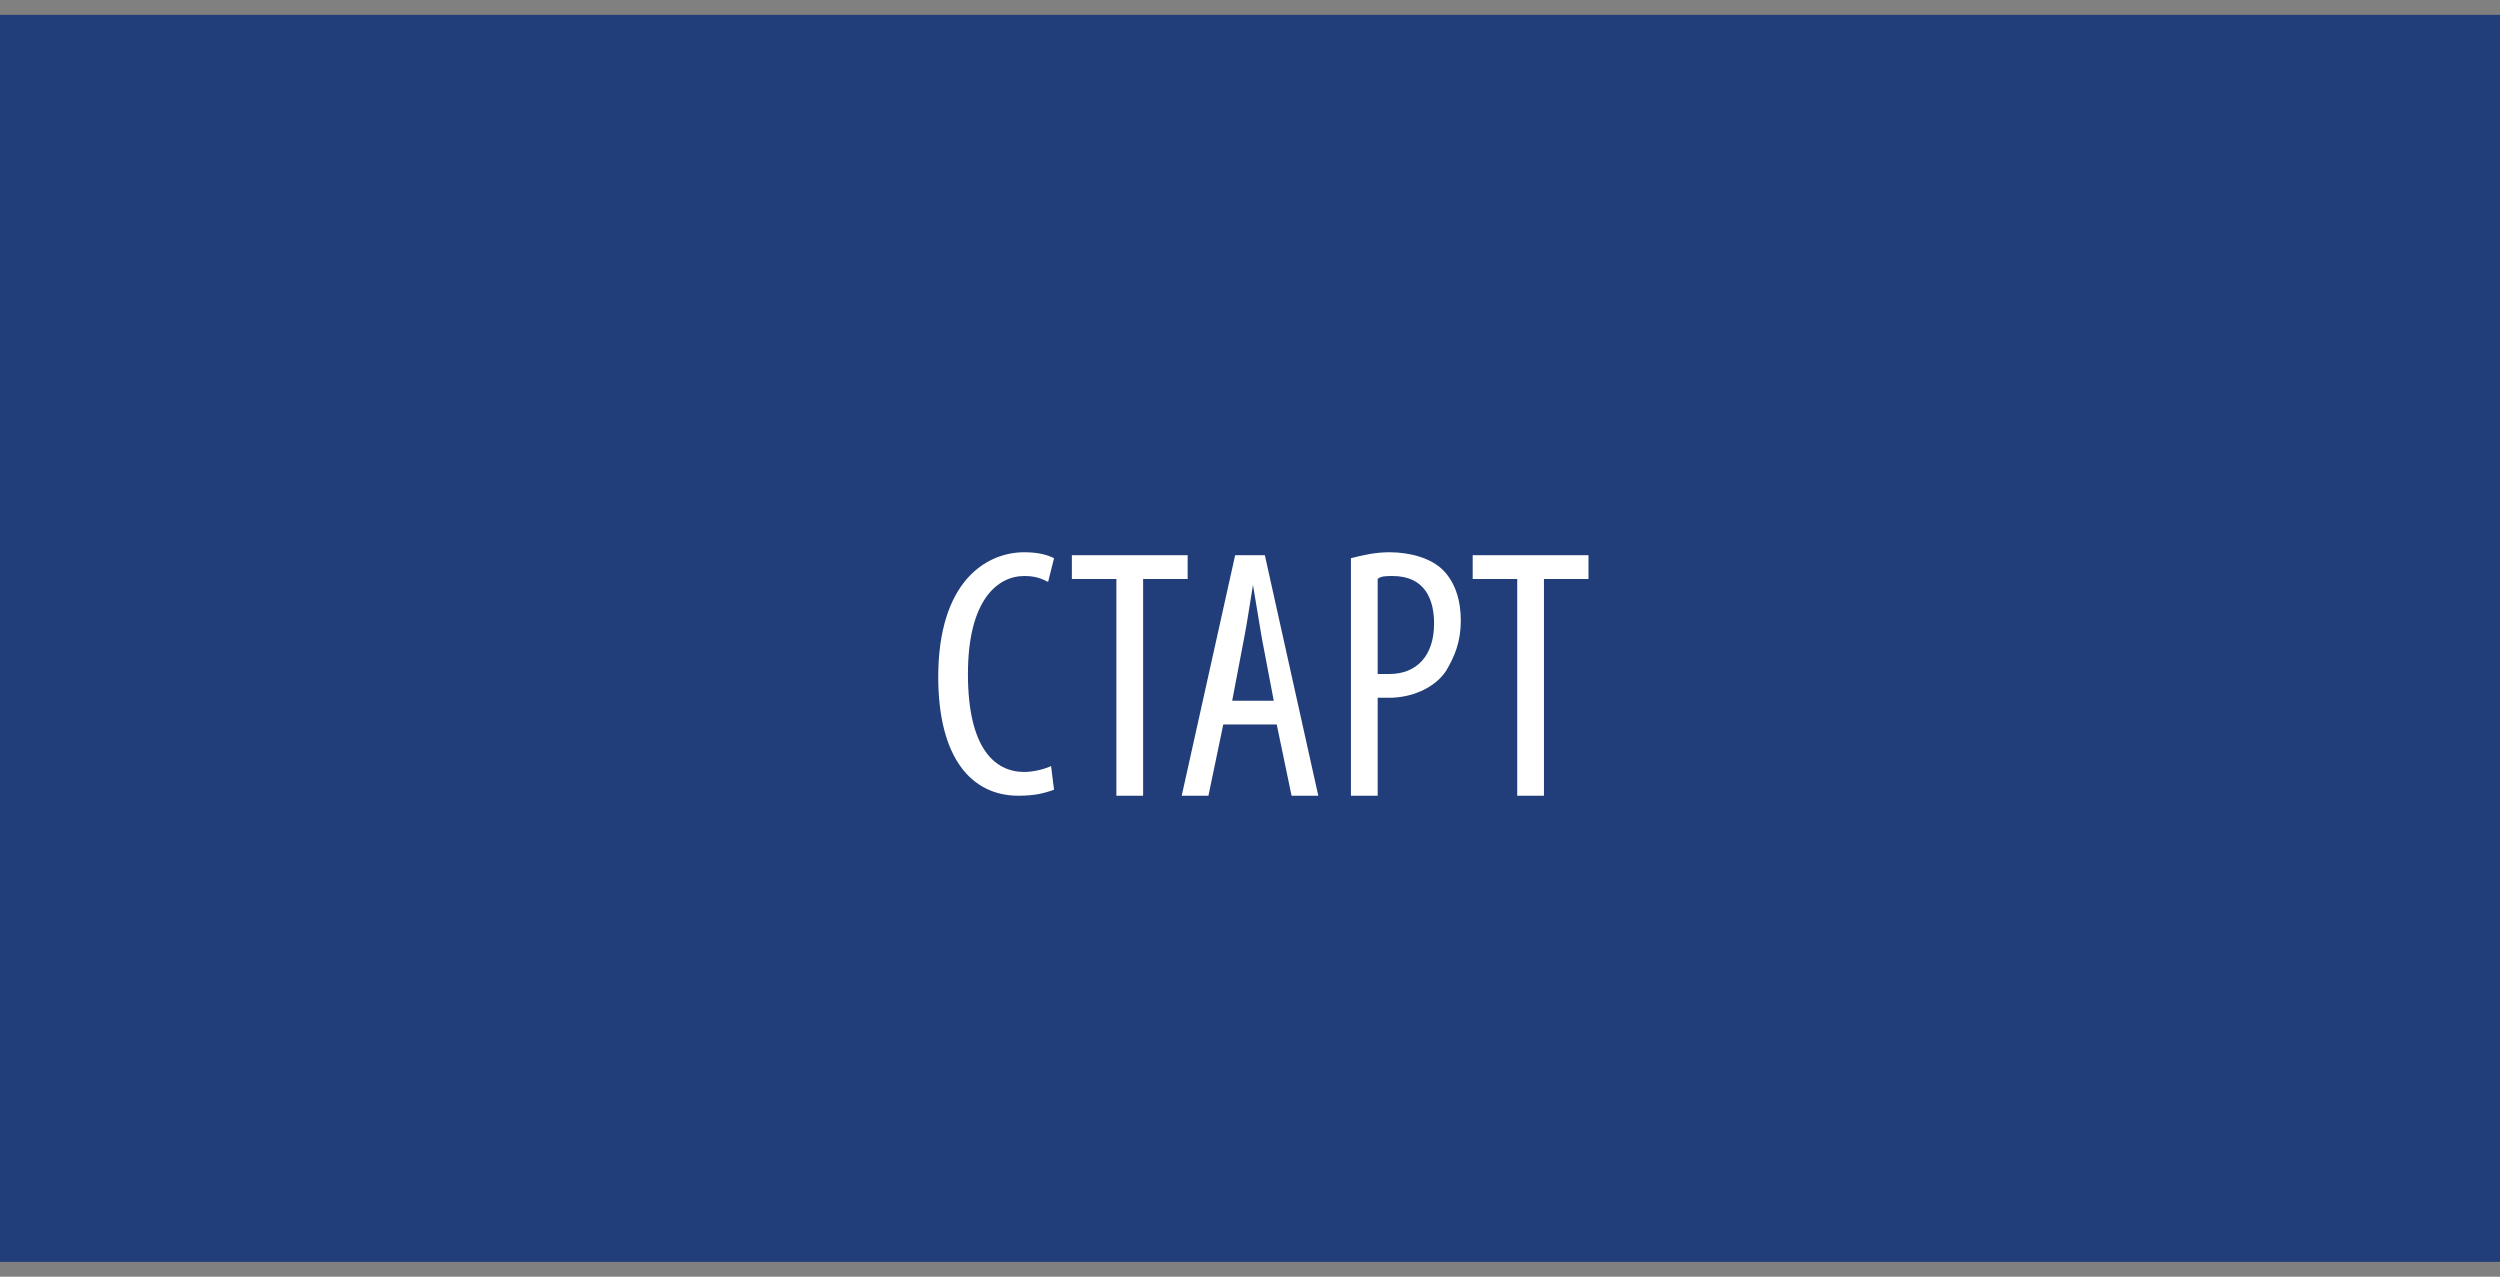 <?xml version="1.0" encoding="utf-8"?>
<!-- Generator: Adobe Illustrator 19.1.0, SVG Export Plug-In . SVG Version: 6.00 Build 0)  -->
<svg version="1.1" id="Layer_1" xmlns="http://www.w3.org/2000/svg" xmlns:xlink="http://www.w3.org/1999/xlink" x="0px" y="0px"
	 viewBox="-255 399.9 84.2 43" style="enable-background:new -255 399.9 84.2 43;" xml:space="preserve">
<rect x="-255" y="399.9" width="84.2" height="43" fill="#808080" stroke="none"/>
<style type="text/css">
	.st0{fill:#213E7A;}
	.st1{fill:#FFFFFF;}
</style>
<rect x="-255" y="400.4" class="st0" width="84.2" height="42"/>
<g>
	<path class="st1" d="M-219.5,426.5c-0.3,0.1-0.6,0.2-1.2,0.2c-1.6,0-2.7-1.3-2.7-4c0-3.2,1.6-4.2,2.9-4.2c0.5,0,0.8,0.1,1,0.2
		l-0.2,0.8c-0.2-0.1-0.4-0.2-0.8-0.2c-0.9,0-1.9,0.8-1.9,3.3c0,2.5,0.9,3.3,1.9,3.3c0.3,0,0.7-0.1,0.9-0.2L-219.5,426.5z"/>
	<path class="st1" d="M-217.4,419.4h-1.5v-0.8h3.9v0.8h-1.5v7.3h-0.9V419.4z"/>
	<path class="st1" d="M-213.8,424.3l-0.5,2.4h-0.9l1.8-8.1h1l1.8,8.1h-0.9l-0.5-2.4H-213.8z M-212.1,423.5l-0.4-2.1
		c-0.1-0.6-0.2-1.2-0.3-1.8h0c-0.1,0.6-0.2,1.3-0.3,1.8l-0.4,2.1H-212.1z"/>
	<path class="st1" d="M-209.5,418.7c0.4-0.1,0.8-0.2,1.3-0.2c0.7,0,1.4,0.2,1.8,0.6c0.4,0.4,0.6,1,0.6,1.7c0,0.7-0.2,1.2-0.5,1.7
		c-0.4,0.6-1.2,0.9-1.9,0.9c-0.2,0-0.3,0-0.4,0v3.3h-0.9V418.7z M-208.6,422.6c0.1,0,0.2,0,0.4,0c0.9,0,1.5-0.6,1.5-1.7
		c0-0.8-0.3-1.6-1.4-1.6c-0.2,0-0.4,0-0.5,0.1V422.6z"/>
	<path class="st1" d="M-203.9,419.4h-1.5v-0.8h3.9v0.8h-1.5v7.3h-0.9V419.4z"/>
</g>
</svg>
